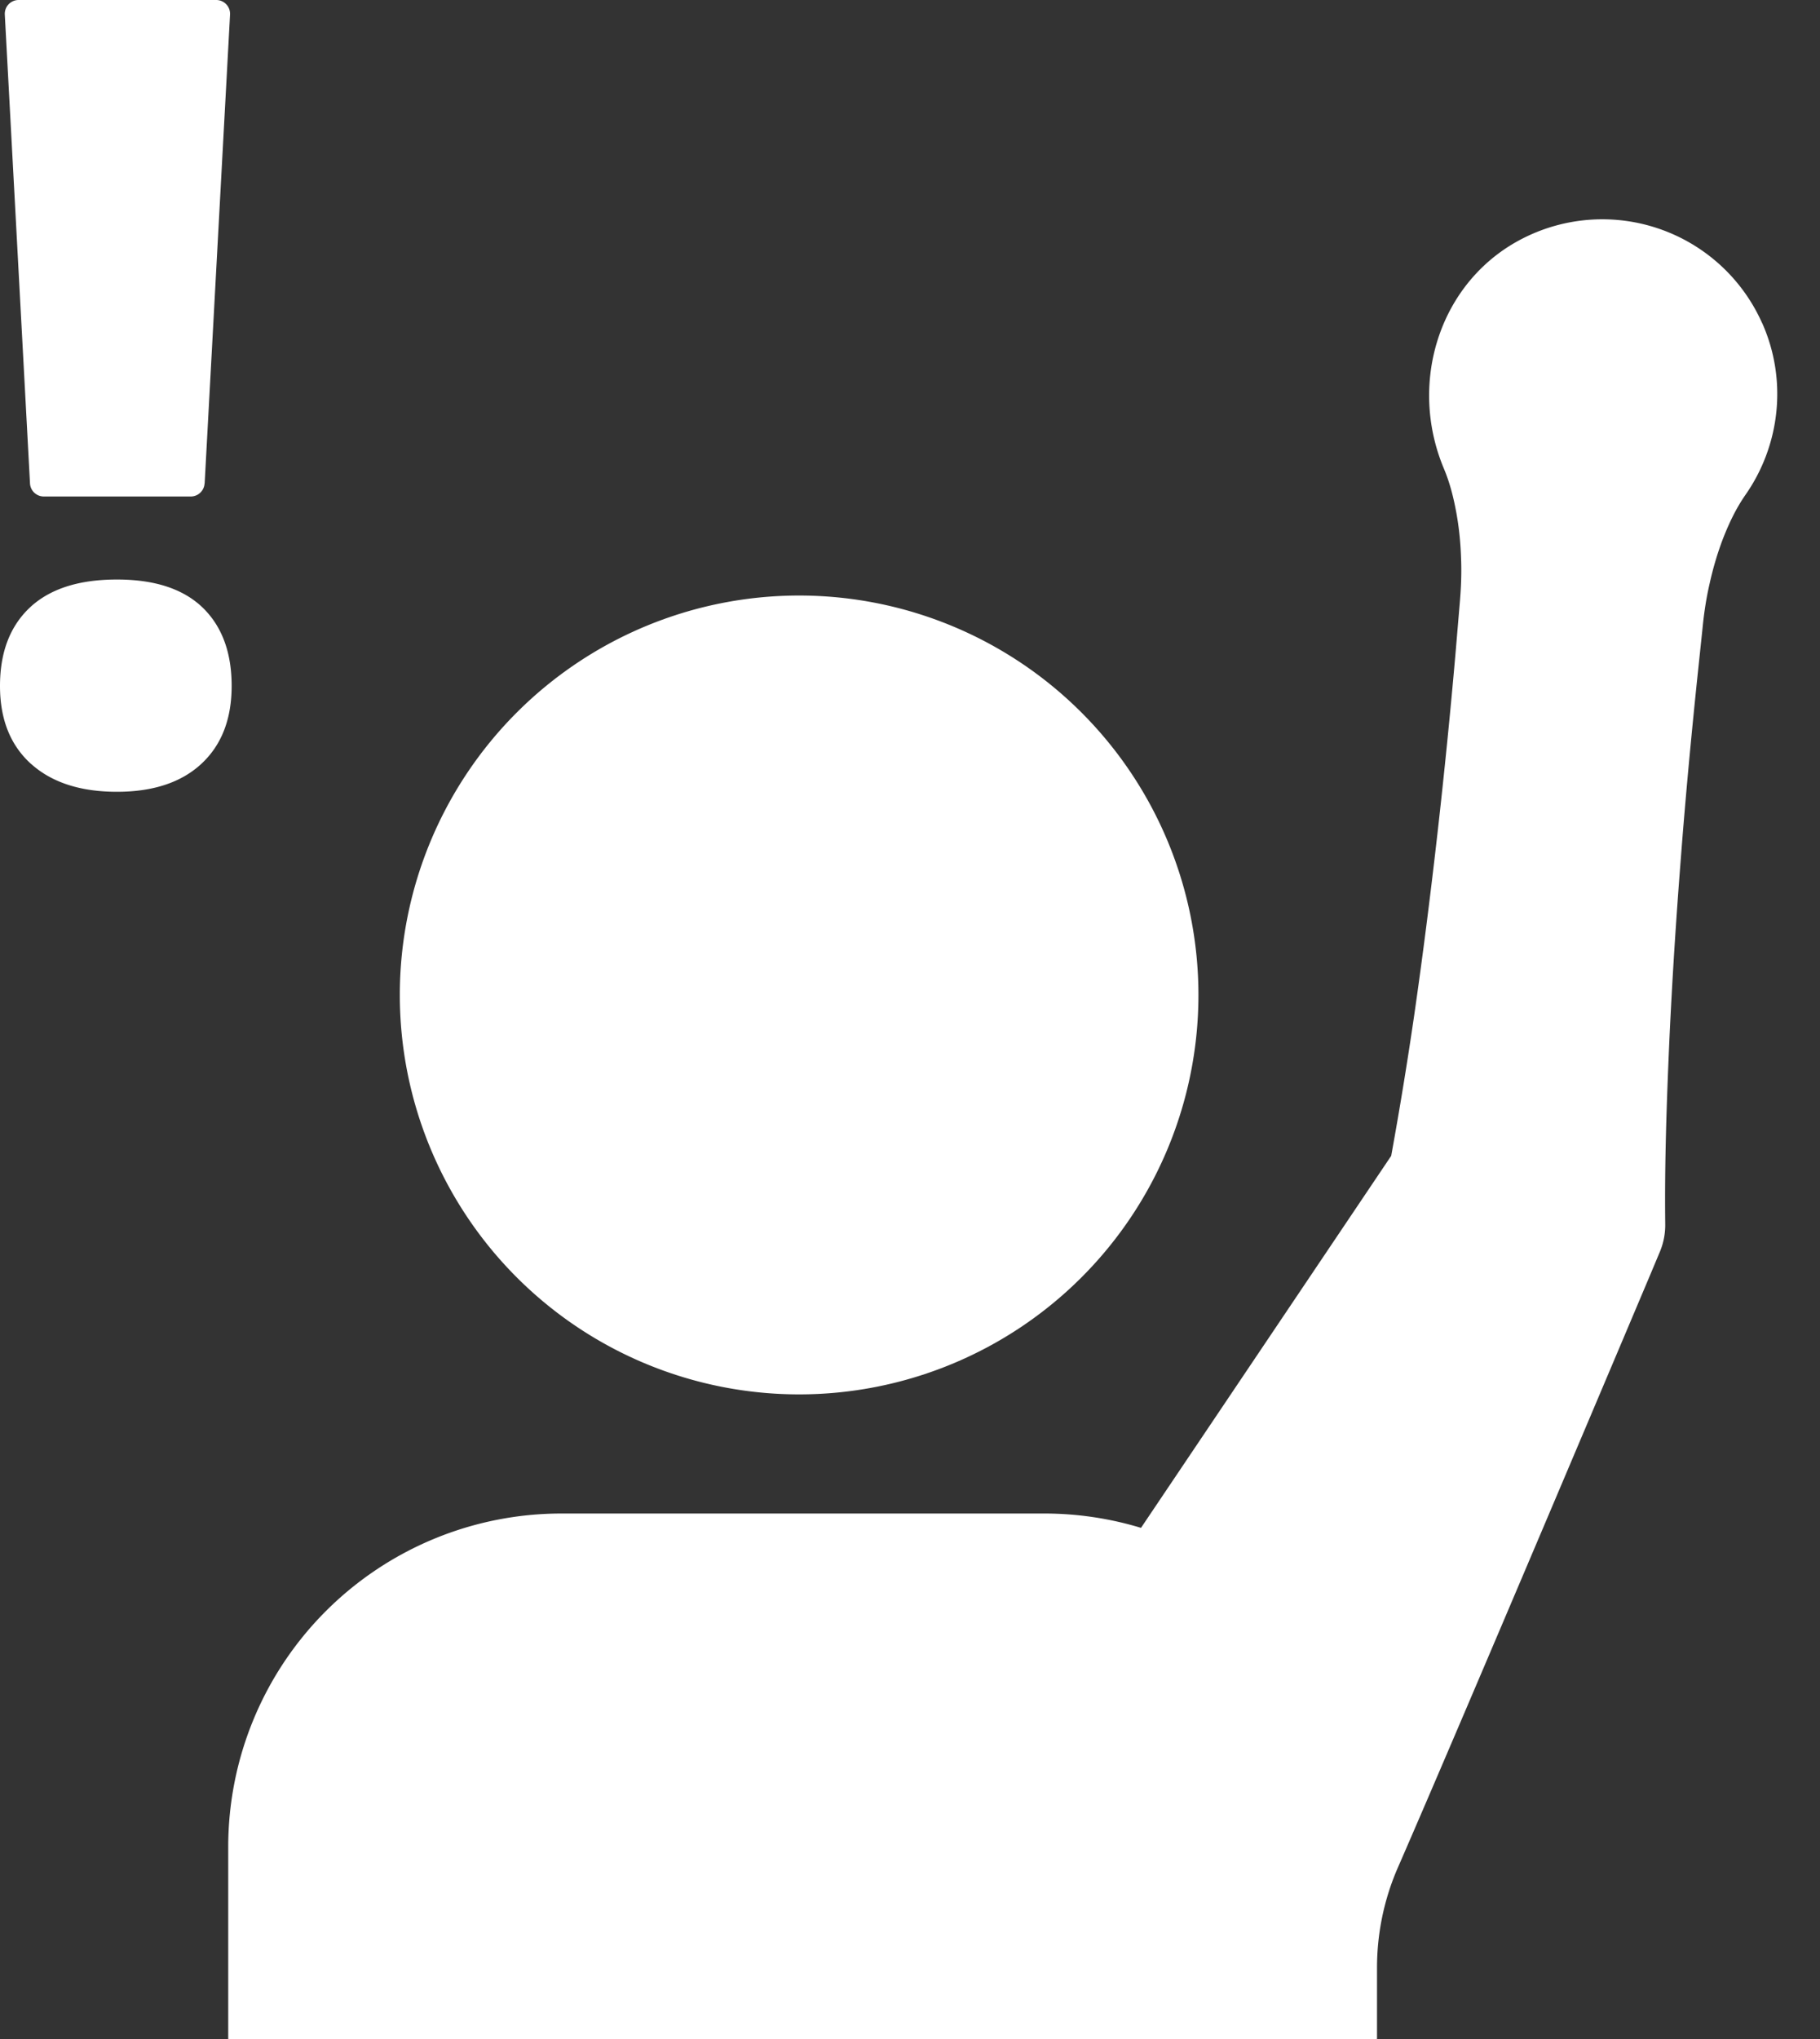 <svg xmlns="http://www.w3.org/2000/svg" width="25" height="28" viewBox="0 0 25 28">
    <rect x="0" y="0" width="25" height="28" fill="#333333" stroke="none"/>
    <path fill="#FFF" fill-rule="evenodd" d="M.426 10.489c.284.256.678.384 1.18.384.497 0 .884-.128 1.16-.384.277-.257.416-.613.416-1.07 0-.461-.134-.82-.4-1.077-.267-.256-.658-.384-1.176-.384-.523 0-.921.128-1.195.384C.137 8.6 0 8.958 0 9.42c0 .457.142.813.426 1.07m2.385-3.85L3.16.2A.19.19 0 0 0 2.969 0H.256a.19.19 0 0 0-.19.201l.346 6.437a.19.19 0 0 0 .191.18h2.017a.19.19 0 0 0 .19-.18m21.395-2.201a2.403 2.403 0 0 0-3.237-1.188c-1.178.565-1.64 1.983-1.134 3.187.086.205.134.407.171.607.039.215.059.427.065.64.008.21-.002.42-.021.63l-.053.628a95.625 95.625 0 0 1-.251 2.507c-.095.835-.2 1.669-.32 2.5a55.771 55.771 0 0 1-.315 1.924l-3.435 5.106a.004.004 0 0 1-.005.002 4.57 4.57 0 0 0-1.328-.196H7.712a4.577 4.577 0 0 0-4.577 4.577v2.635c0 .002.002.004.004.004H18.91a.005.005 0 0 0 .005-.004v-.974c0-.477.098-.947.29-1.384.879-2.013 3.445-8.09 3.445-8.09l.152-.362a.952.952 0 0 0 .072-.376c-.01-.845.02-1.686.057-2.526.039-.84.093-1.678.159-2.516.064-.838.143-1.674.23-2.51l.066-.626c.02-.209.051-.417.099-.623.046-.207.106-.412.184-.616.08-.203.173-.405.311-.603.464-.667.58-1.557.226-2.353M5.492 13.663a5.485 5.485 0 1 1 10.97 0 5.485 5.485 0 0 1-10.97 0"/>
</svg>
